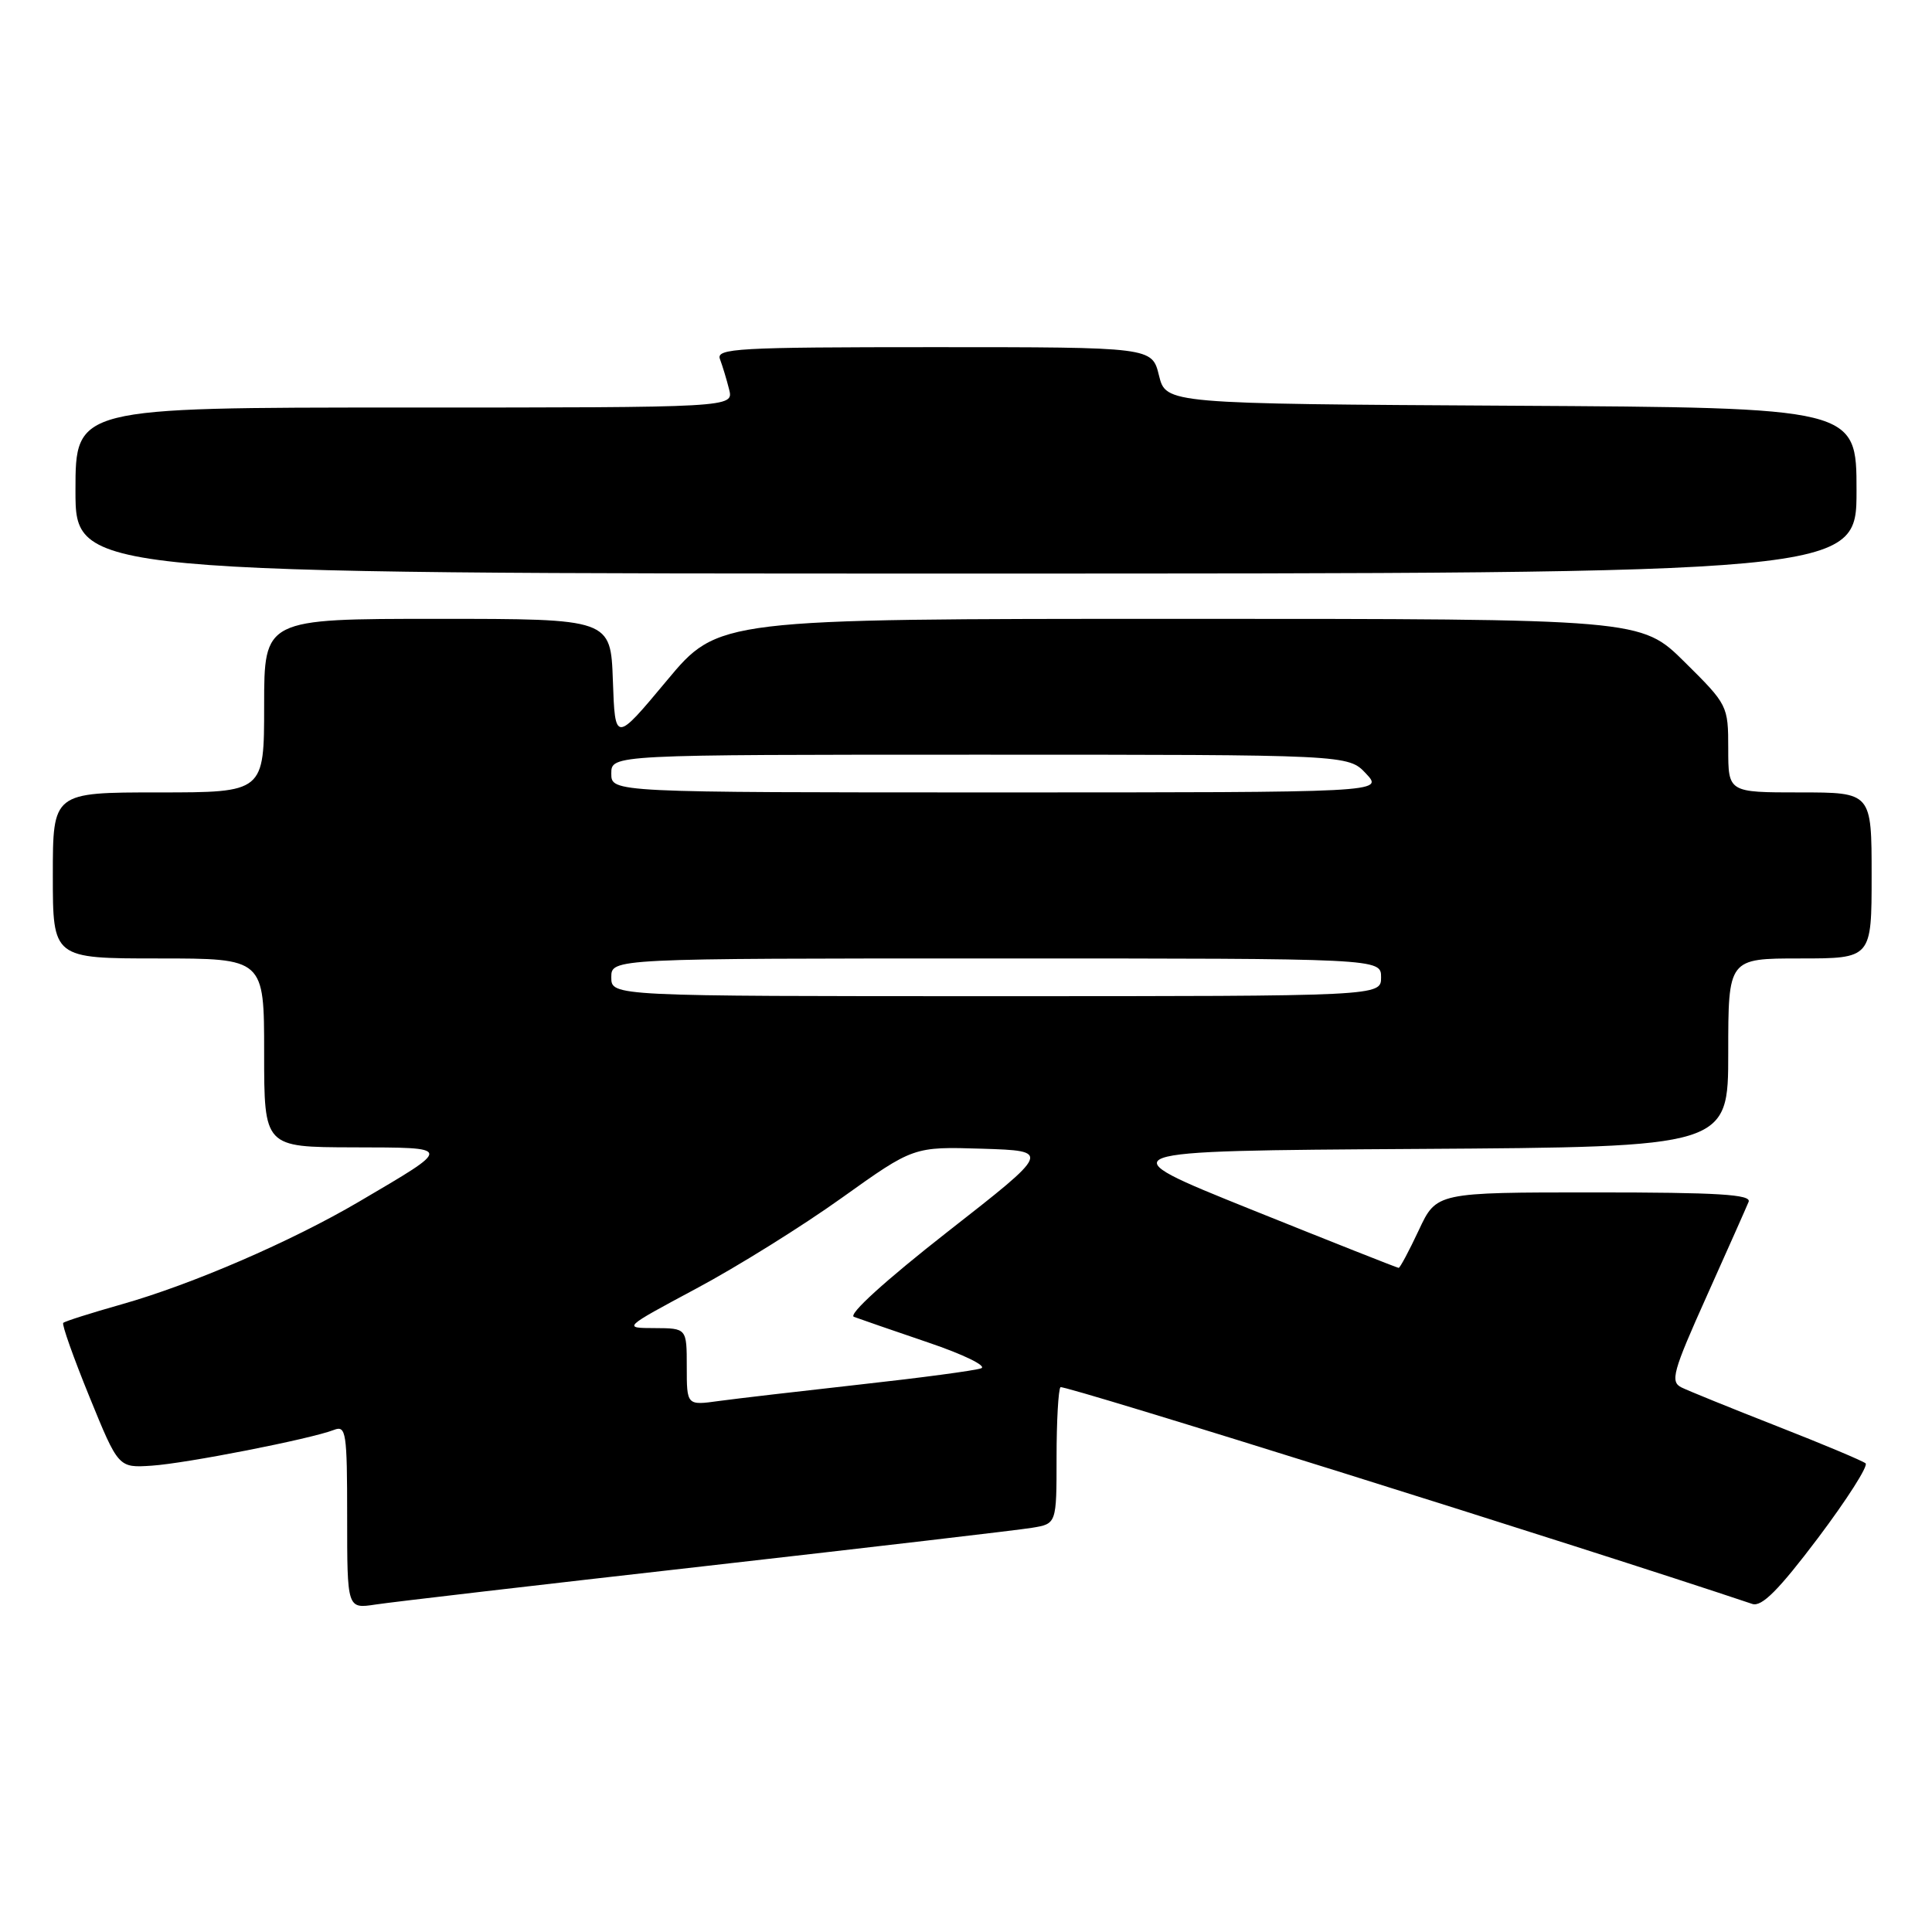<?xml version="1.0" encoding="UTF-8" standalone="no"?>
<!DOCTYPE svg PUBLIC "-//W3C//DTD SVG 1.1//EN" "http://www.w3.org/Graphics/SVG/1.1/DTD/svg11.dtd" >
<svg xmlns="http://www.w3.org/2000/svg" xmlns:xlink="http://www.w3.org/1999/xlink" version="1.1" viewBox="0 0 256 256">
 <g >
 <path fill="currentColor"
d=" M 93.50 207.51 C 115.50 205.01 134.96 202.74 136.75 202.44 C 140.00 201.91 140.00 201.91 140.00 193.12 C 140.00 188.29 140.24 184.10 140.52 183.81 C 140.90 183.43 209.87 205.04 232.19 212.53 C 233.44 212.95 235.68 210.70 240.89 203.80 C 244.74 198.68 247.58 194.23 247.20 193.90 C 246.81 193.57 241.55 191.36 235.50 188.99 C 229.45 186.62 223.74 184.30 222.80 183.84 C 221.29 183.08 221.64 181.78 226.15 171.74 C 228.92 165.56 231.42 159.94 231.70 159.25 C 232.10 158.27 227.63 158.00 211.28 158.00 C 190.34 158.00 190.34 158.00 188.00 163.00 C 186.71 165.75 185.51 168.00 185.33 168.00 C 185.15 168.00 176.34 164.51 165.75 160.25 C 146.50 152.50 146.50 152.50 187.75 152.24 C 229.00 151.98 229.00 151.98 229.00 139.49 C 229.00 127.00 229.00 127.00 238.50 127.00 C 248.00 127.00 248.00 127.00 248.00 116.00 C 248.00 105.00 248.00 105.00 238.50 105.00 C 229.00 105.00 229.00 105.00 229.00 99.22 C 229.00 93.50 228.93 93.37 223.22 87.72 C 217.44 82.00 217.44 82.00 156.31 82.00 C 95.17 82.00 95.17 82.00 88.34 90.20 C 81.50 98.40 81.50 98.40 81.21 90.20 C 80.92 82.00 80.92 82.00 57.96 82.00 C 35.00 82.00 35.00 82.00 35.00 93.50 C 35.00 105.00 35.00 105.00 21.00 105.00 C 7.00 105.00 7.00 105.00 7.00 116.00 C 7.00 127.00 7.00 127.00 21.00 127.00 C 35.00 127.00 35.00 127.00 35.00 139.50 C 35.00 152.00 35.00 152.00 46.75 152.03 C 60.13 152.07 60.11 151.85 47.55 159.24 C 38.58 164.51 25.44 170.19 16.12 172.83 C 12.06 173.98 8.58 175.08 8.38 175.29 C 8.17 175.49 9.74 179.90 11.85 185.08 C 15.69 194.50 15.69 194.50 20.10 194.21 C 24.66 193.91 41.18 190.67 44.25 189.47 C 45.86 188.84 46.00 189.77 46.00 200.98 C 46.00 213.18 46.00 213.18 49.75 212.61 C 51.81 212.29 71.50 210.00 93.50 207.51 Z  M 246.00 65.01 C 246.00 54.02 246.00 54.02 200.25 53.76 C 154.50 53.50 154.50 53.50 153.57 49.75 C 152.65 46.00 152.65 46.00 123.72 46.00 C 97.66 46.00 94.85 46.16 95.40 47.59 C 95.73 48.47 96.28 50.27 96.61 51.59 C 97.22 54.00 97.22 54.00 53.61 54.00 C 10.00 54.00 10.00 54.00 10.00 65.00 C 10.00 76.00 10.00 76.00 128.00 76.00 C 246.00 76.00 246.00 76.00 246.00 65.01 Z  M 91.00 181.11 C 91.00 176.00 91.00 176.00 86.75 175.98 C 82.50 175.97 82.50 175.97 92.28 170.73 C 97.66 167.86 106.34 162.45 111.56 158.71 C 121.05 151.93 121.05 151.93 130.16 152.21 C 139.27 152.50 139.27 152.50 125.53 163.24 C 117.31 169.68 112.34 174.19 113.15 174.49 C 113.89 174.77 118.33 176.30 123.00 177.89 C 127.70 179.48 130.83 181.02 130.00 181.31 C 129.18 181.61 121.97 182.57 114.00 183.45 C 106.03 184.34 97.59 185.32 95.25 185.64 C 91.00 186.23 91.00 186.23 91.00 181.11 Z  M 81.00 129.50 C 81.00 127.00 81.00 127.00 132.00 127.00 C 183.00 127.00 183.00 127.00 183.00 129.50 C 183.00 132.00 183.00 132.00 132.00 132.00 C 81.00 132.00 81.00 132.00 81.00 129.50 Z  M 81.00 102.50 C 81.00 100.00 81.00 100.00 129.83 100.00 C 178.65 100.00 178.65 100.00 181.00 102.50 C 183.35 105.00 183.35 105.00 132.17 105.00 C 81.00 105.00 81.00 105.00 81.00 102.50 Z "/>
</g>
</svg>